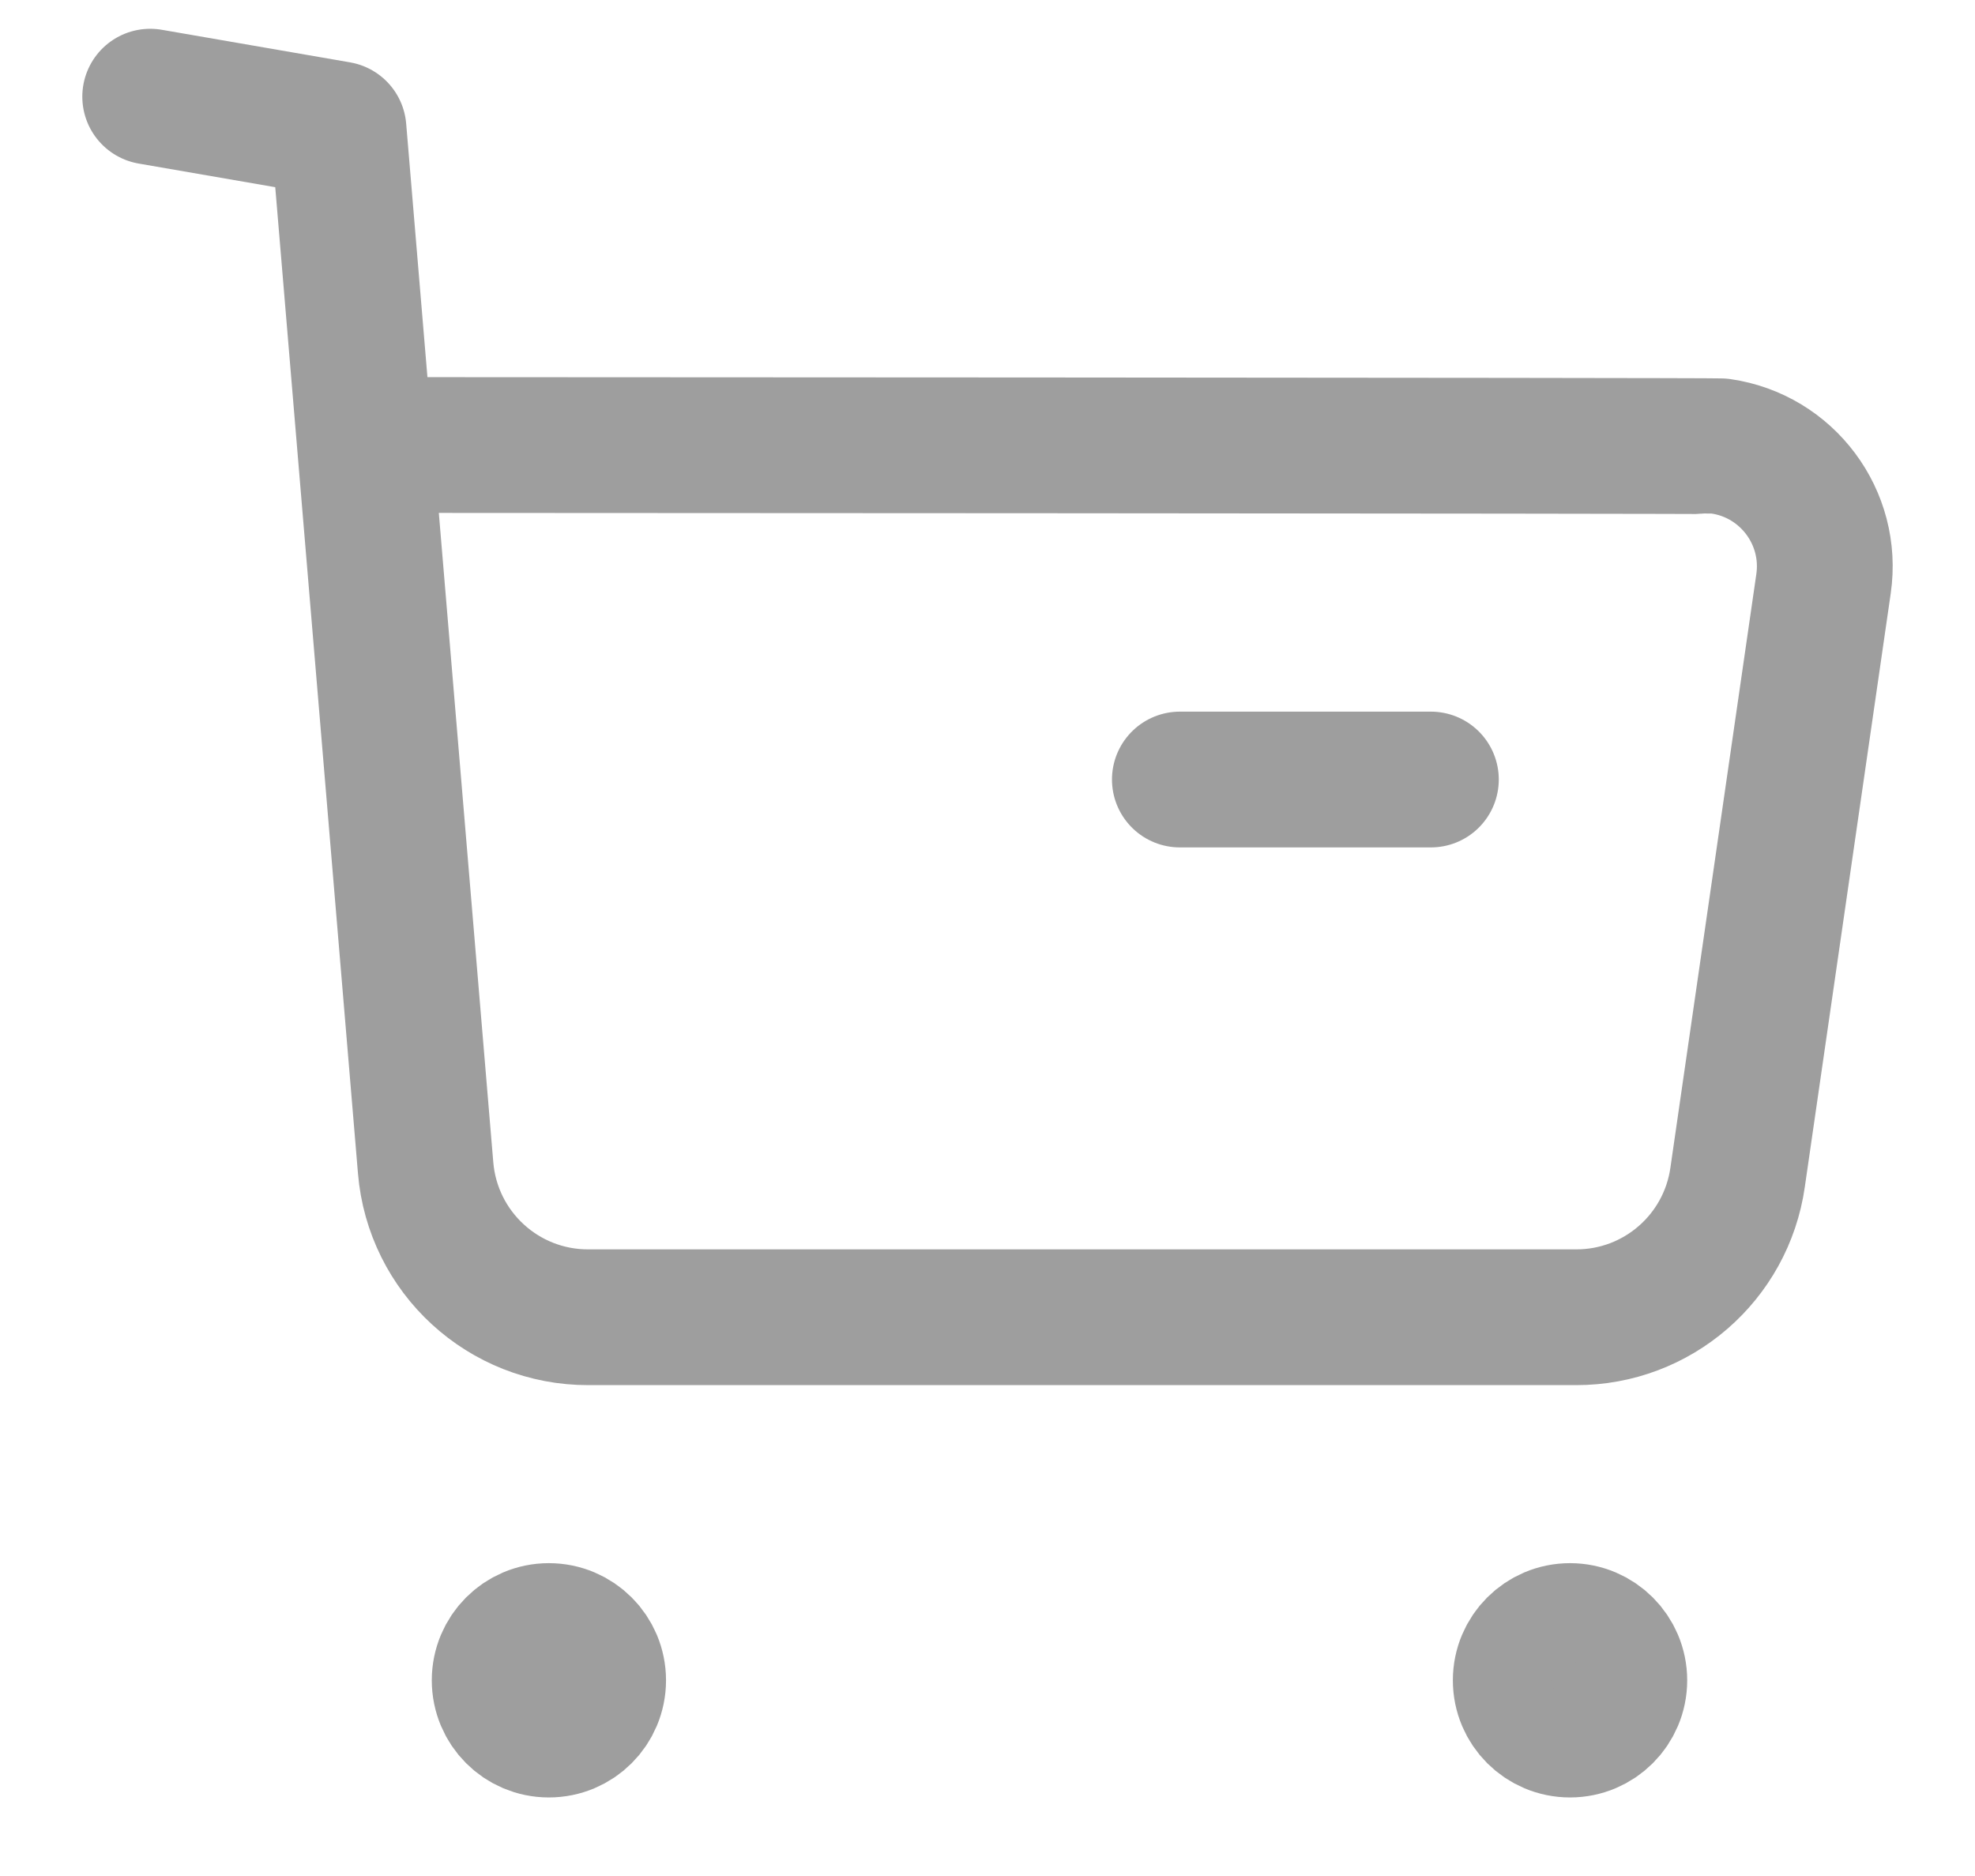 <svg width="20" height="19" viewBox="0 0 20 19" fill="none" xmlns="http://www.w3.org/2000/svg">
<path d="M1.521 0.979L3.428 1.309L4.31 11.826C4.381 12.685 5.099 13.344 5.96 13.341H15.96C16.782 13.343 17.48 12.738 17.596 11.924L18.466 5.913C18.564 5.241 18.097 4.617 17.426 4.52C17.367 4.512 3.734 4.507 3.734 4.507" stroke="#9E9E9E" stroke-width="1.375" stroke-linecap="round" stroke-linejoin="round"/>
<path d="M11.948 7.895H14.49" stroke="#9E9E9E" stroke-width="1.375" stroke-linecap="round" stroke-linejoin="round"/>
<path fill-rule="evenodd" clip-rule="evenodd" d="M5.558 16.519C5.834 16.519 6.057 16.743 6.057 17.018C6.057 17.294 5.834 17.517 5.558 17.517C5.282 17.517 5.06 17.294 5.06 17.018C5.06 16.743 5.282 16.519 5.558 16.519Z" fill="#9E9E9E" stroke="#9E9E9E" stroke-width="1.375" stroke-linecap="round" stroke-linejoin="round"/>
<path fill-rule="evenodd" clip-rule="evenodd" d="M15.899 16.519C16.174 16.519 16.398 16.743 16.398 17.018C16.398 17.294 16.174 17.517 15.899 17.517C15.623 17.517 15.4 17.294 15.4 17.018C15.4 16.743 15.623 16.519 15.899 16.519Z" fill="#9E9E9E" stroke="#9E9E9E" stroke-width="1.375" stroke-linecap="round" stroke-linejoin="round"/>
</svg>

